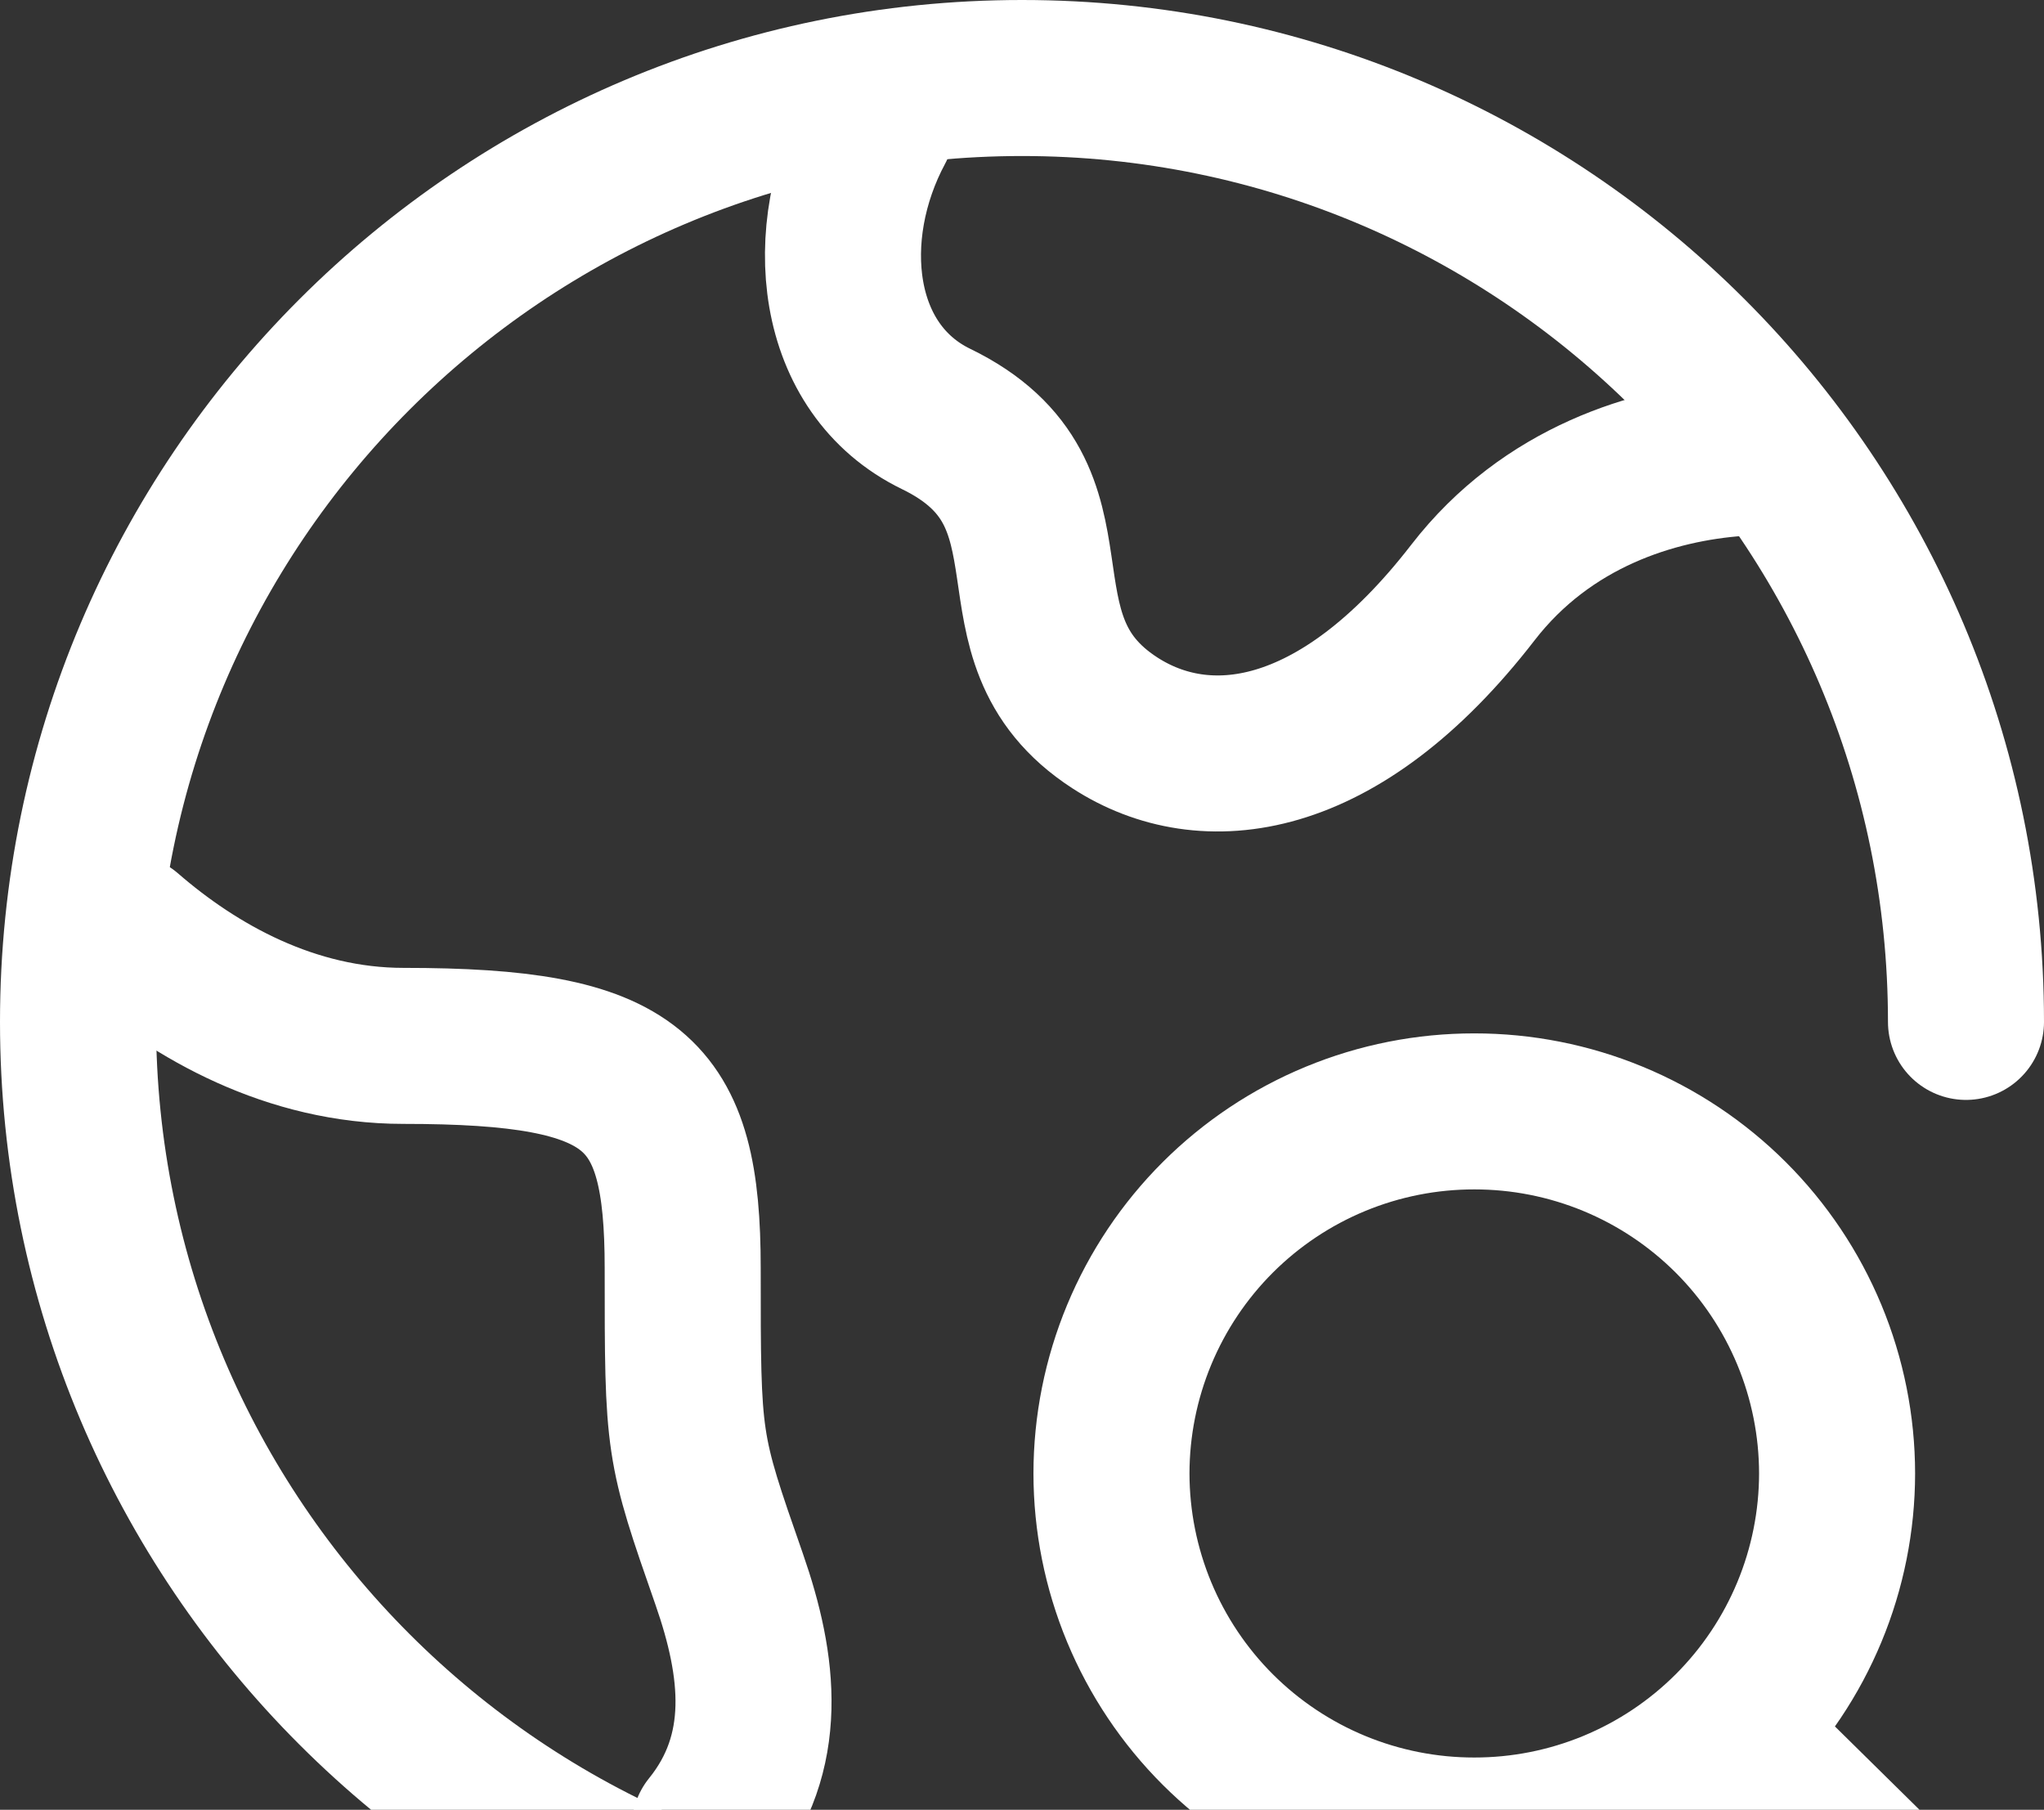 <svg width="131" height="116" viewBox="0 0 131 116" fill="none" xmlns="http://www.w3.org/2000/svg">
<rect x="0" y="0" width="131" height="116" fill="#333333" stroke="none"/>
<path d="M126 65.5C126 32.086 98.914 5 65.5 5C32.086 5 5 32.086 5 65.5C5 98.914 32.086 126 65.5 126" stroke="white" stroke-width="10" stroke-linecap="round" stroke-linejoin="round"/>
<path d="M111.383 29.36C106.021 29.744 99.155 31.826 94.394 37.986C85.791 49.113 77.193 50.048 71.457 46.337C62.854 40.773 70.086 31.751 59.992 26.853C53.413 23.658 52.495 14.969 56.16 8.143M8.141 59.764C12.517 63.562 18.637 67.037 25.858 67.037C40.771 67.037 43.754 69.888 43.754 81.285C43.754 92.682 43.754 92.682 46.736 101.228C48.675 106.792 49.352 112.344 45.486 117.122M110.804 110.979L122.855 122.857M117.739 94.443C117.736 97.493 117.132 100.513 115.962 103.33C114.791 106.148 113.078 108.707 110.919 110.862C108.759 113.017 106.197 114.725 103.377 115.89C100.558 117.054 97.537 117.652 94.486 117.649C91.436 117.652 88.414 117.054 85.595 115.89C82.775 114.725 80.213 113.017 78.053 110.862C75.894 108.707 74.181 106.148 73.01 103.33C71.84 100.513 71.237 97.493 71.234 94.443C71.237 91.392 71.84 88.372 73.01 85.555C74.181 82.738 75.894 80.178 78.053 78.023C80.213 75.869 82.775 74.16 85.595 72.995C88.414 71.831 91.436 71.233 94.486 71.236C97.537 71.233 100.558 71.831 103.377 72.995C106.197 74.16 108.759 75.869 110.919 78.023C113.078 80.178 114.791 82.738 115.962 85.555C117.132 88.372 117.736 91.392 117.739 94.443Z" stroke="white" stroke-width="10" stroke-linecap="round" stroke-linejoin="round"/>
</svg>
